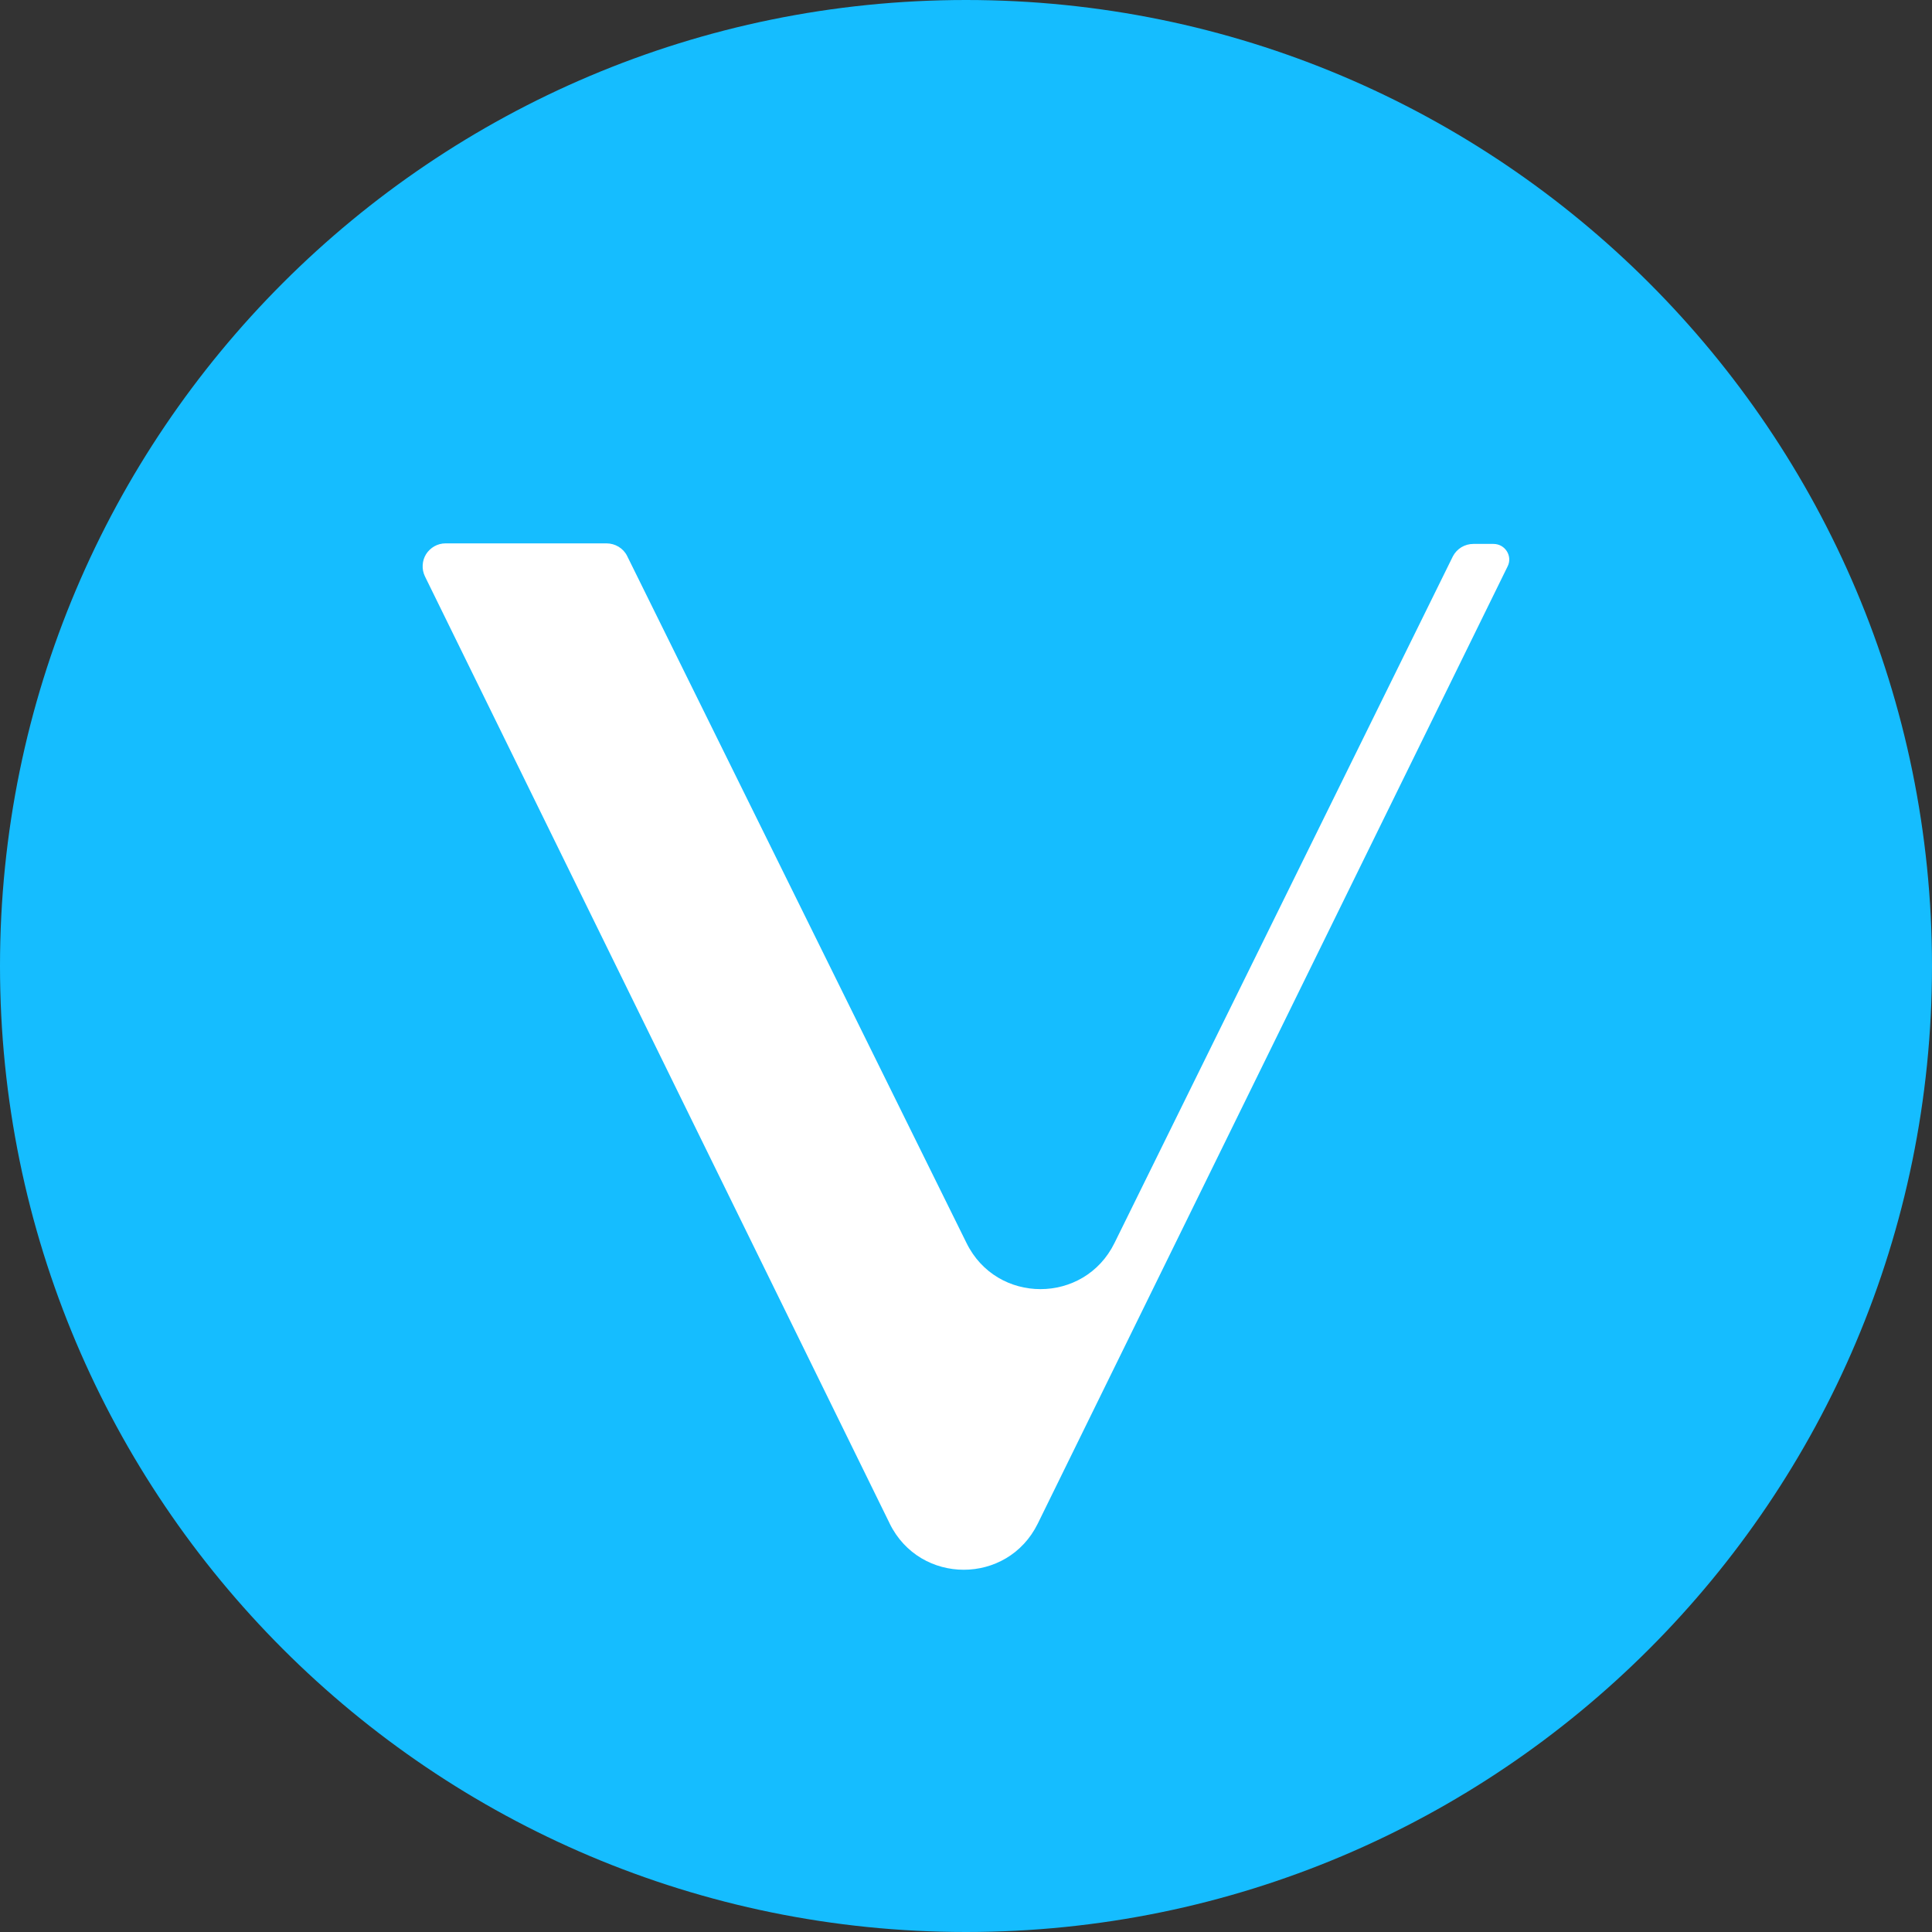 <svg width="32" height="32" viewBox="0 0 32 32" fill="none" xmlns="http://www.w3.org/2000/svg">
<rect x="0" y="0" width="32" height="32" fill="#333333" stroke="none"/>
<g clip-path="url(#clip0_0_502)">
<path d="M16 32C24.837 32 32 24.837 32 16C32 7.163 24.837 0 16 0C7.163 0 0 7.163 0 16C0 24.837 7.163 32 16 32Z" fill="#15BDFF"/>
<path d="M14.736 25.234L7.038 9.546C7.01 9.488 6.997 9.424 7.001 9.36C7.004 9.296 7.023 9.234 7.057 9.179C7.091 9.125 7.139 9.08 7.195 9.048C7.251 9.017 7.314 9 7.378 9H10.046C10.189 9 10.323 9.08 10.386 9.206L16.008 20.587C16.508 21.607 17.959 21.607 18.46 20.587L24.064 9.215C24.096 9.153 24.145 9.101 24.205 9.064C24.265 9.028 24.334 9.009 24.404 9.009H24.736C24.933 9.009 25.058 9.215 24.969 9.385L17.189 25.235C16.688 26.255 15.238 26.255 14.736 25.235V25.234Z" fill="white"/>
</g>
<defs>
<clipPath id="clip0_0_502">
<rect width="32" height="32" fill="white"/>
</clipPath>
</defs>
</svg>
